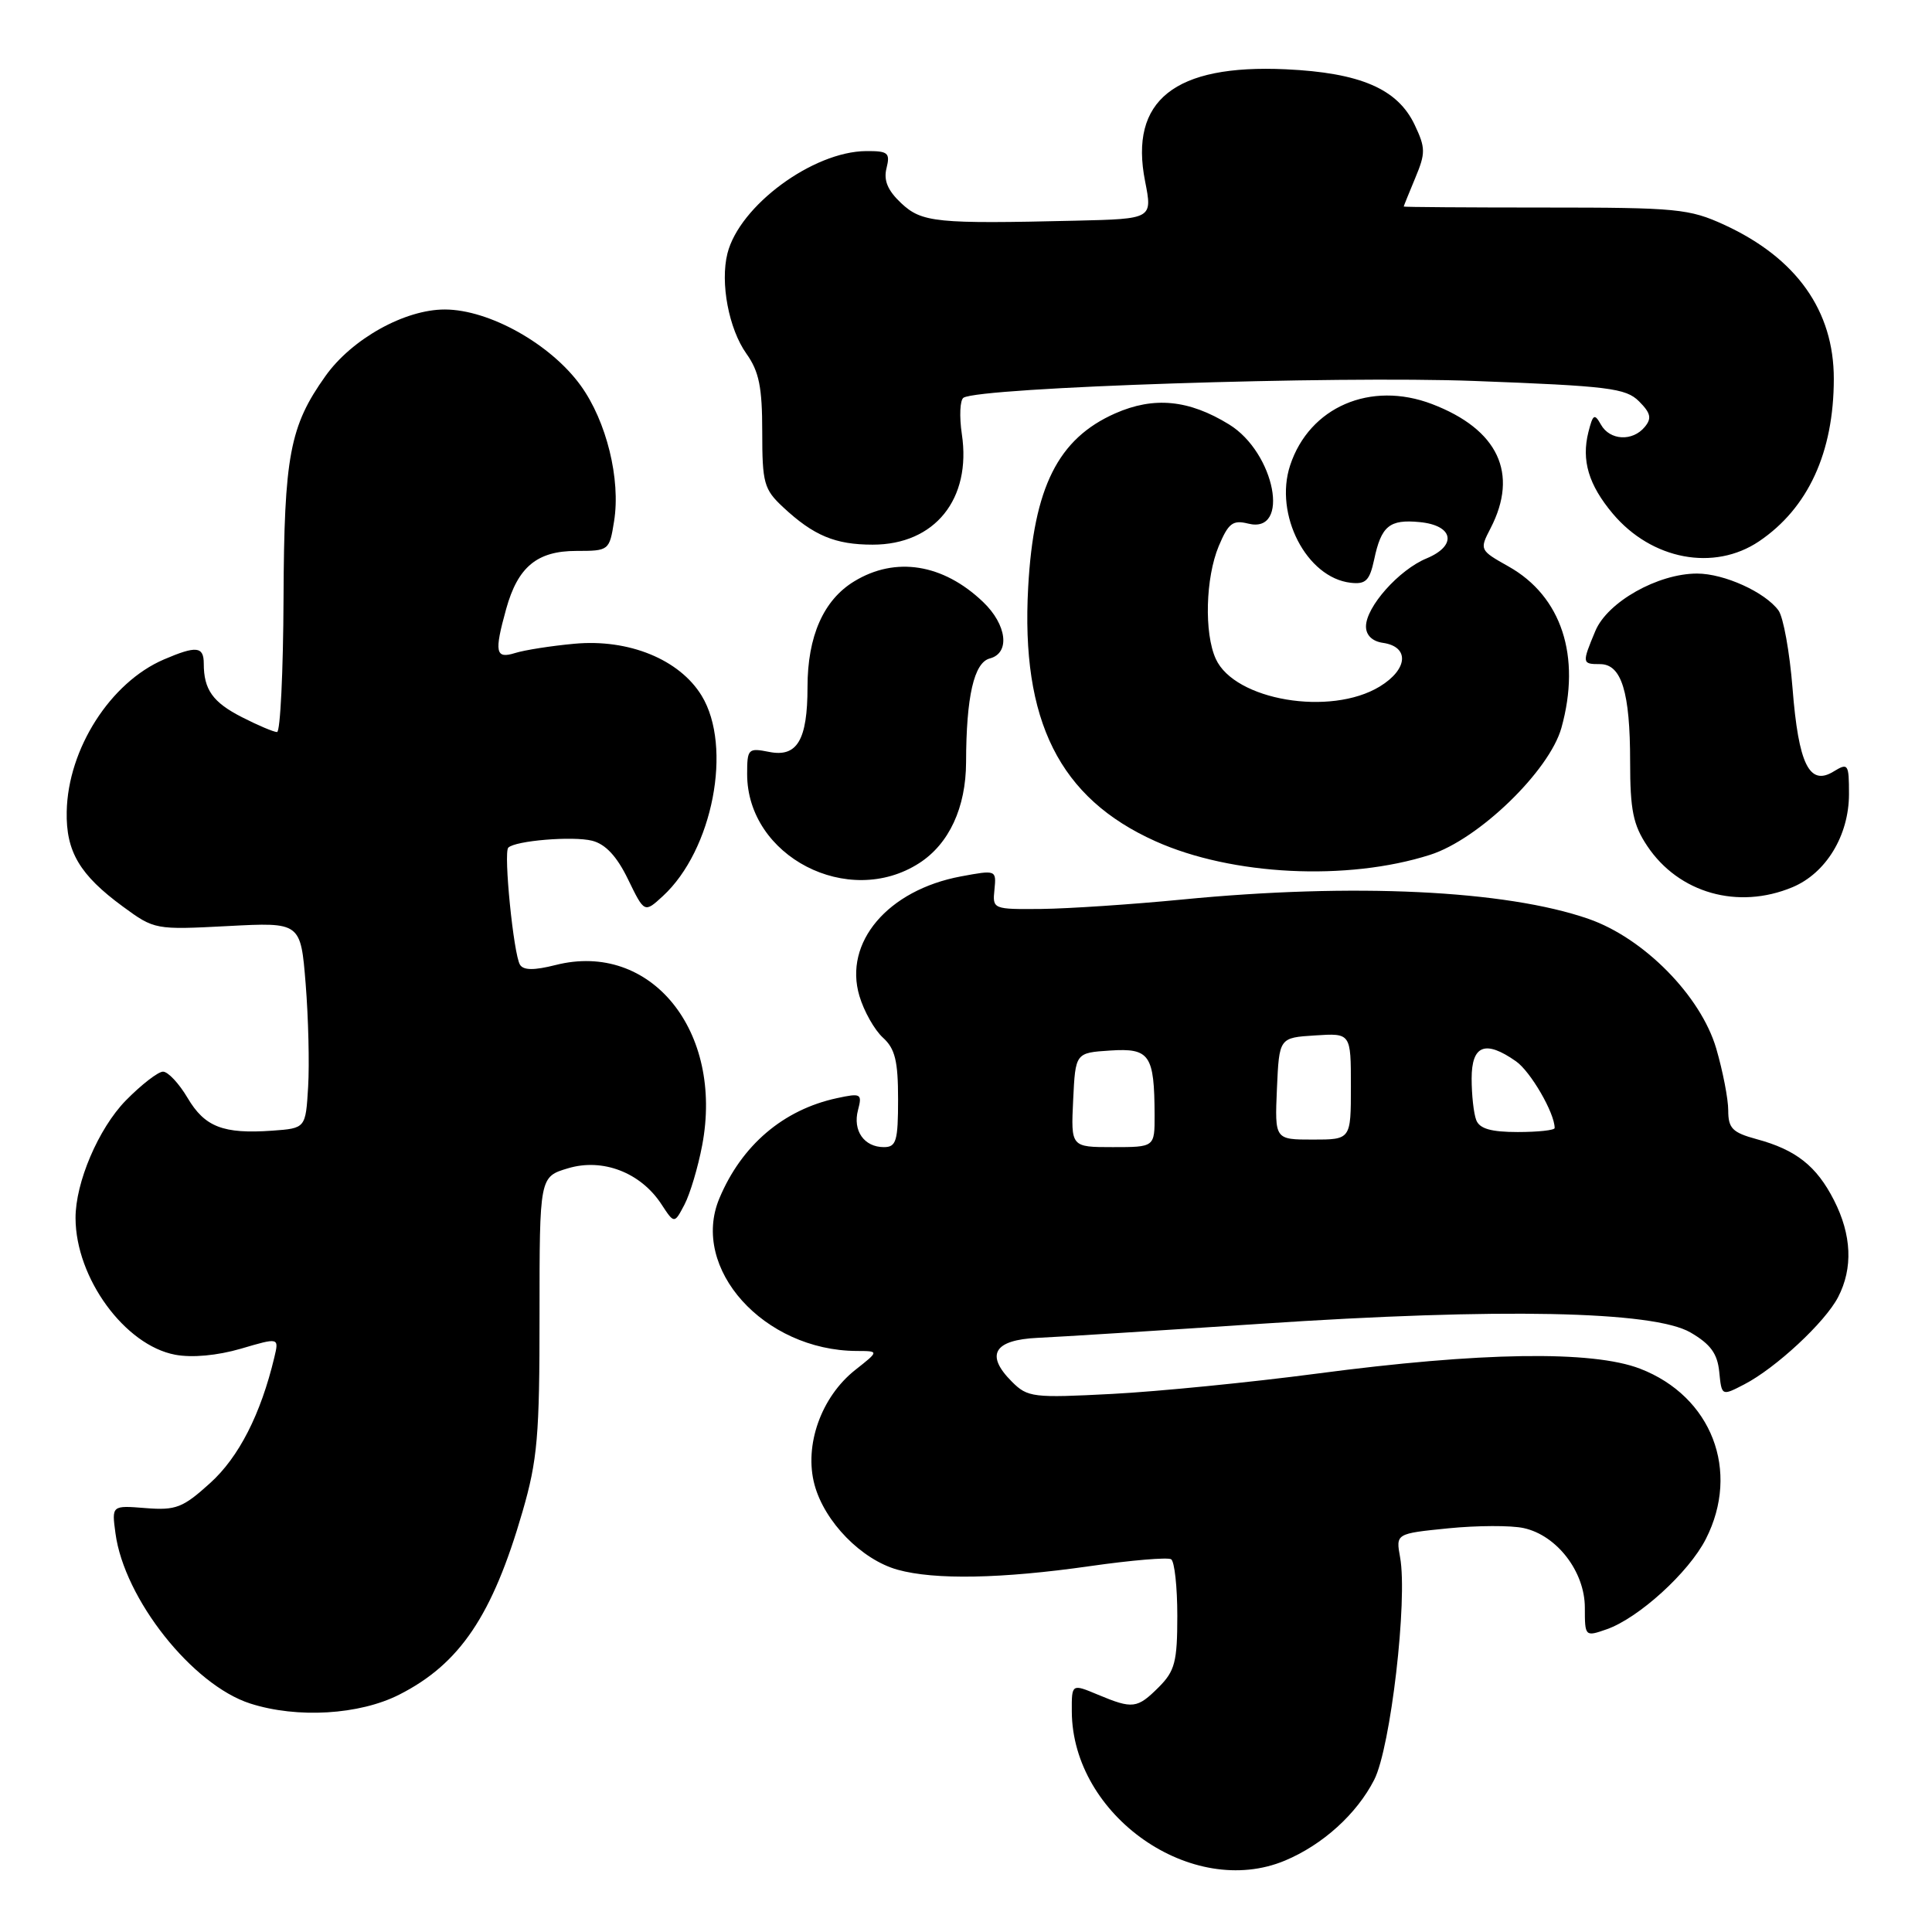 <?xml version="1.0" encoding="UTF-8" standalone="no"?>
<!DOCTYPE svg PUBLIC "-//W3C//DTD SVG 1.1//EN" "http://www.w3.org/Graphics/SVG/1.1/DTD/svg11.dtd" >
<svg xmlns="http://www.w3.org/2000/svg" xmlns:xlink="http://www.w3.org/1999/xlink" version="1.1" viewBox="0 0 256 256">
 <g >
 <path fill="currentColor"
d=" M 170.26 246.54 C 175.26 244.45 179.78 240.36 182.09 235.83 C 184.27 231.56 186.54 212.00 185.52 206.35 C 184.95 203.21 184.95 203.21 191.91 202.51 C 195.73 202.13 200.23 202.11 201.90 202.48 C 206.30 203.44 210.00 208.26 210.00 213.02 C 210.00 216.86 210.03 216.89 212.89 215.89 C 217.12 214.41 223.78 208.36 226.03 203.93 C 230.63 194.92 226.81 185.02 217.32 181.36 C 210.98 178.92 196.22 179.14 174.50 182.01 C 165.70 183.17 153.50 184.38 147.39 184.70 C 136.88 185.25 136.17 185.17 134.08 183.08 C 130.52 179.52 131.69 177.54 137.51 177.27 C 140.25 177.15 153.54 176.31 167.03 175.41 C 198.73 173.29 219.09 173.70 224.00 176.56 C 226.66 178.11 227.57 179.36 227.81 181.79 C 228.13 184.99 228.13 184.99 231.12 183.44 C 235.30 181.28 241.85 175.19 243.56 171.87 C 245.55 168.04 245.36 163.63 243.01 159.03 C 240.70 154.50 237.98 152.35 232.75 150.94 C 229.56 150.07 229.00 149.51 229.00 147.14 C 229.00 145.61 228.28 141.92 227.41 138.93 C 225.36 131.96 217.83 124.31 210.50 121.76 C 199.52 117.94 179.32 116.98 156.67 119.19 C 149.98 119.84 141.57 120.40 138.00 120.44 C 131.57 120.50 131.50 120.47 131.77 117.88 C 132.03 115.27 132.00 115.26 127.32 116.13 C 117.64 117.94 111.75 124.88 113.88 131.98 C 114.48 134.01 115.89 136.49 116.99 137.49 C 118.60 138.95 119.00 140.57 119.00 145.65 C 119.00 151.20 118.76 152.00 117.12 152.00 C 114.50 152.00 112.97 149.82 113.69 147.09 C 114.26 144.92 114.09 144.82 110.90 145.51 C 103.79 147.04 98.27 151.75 95.32 158.79 C 91.43 168.07 101.20 178.94 113.50 179.01 C 116.50 179.02 116.50 179.02 113.33 181.52 C 108.81 185.09 106.52 191.52 107.93 196.74 C 109.26 201.66 114.16 206.67 118.95 208.00 C 123.85 209.36 132.68 209.20 144.43 207.52 C 149.88 206.74 154.72 206.33 155.18 206.61 C 155.63 206.89 156.00 210.26 156.00 214.10 C 156.00 220.19 155.68 221.41 153.55 223.55 C 150.68 226.41 150.09 226.48 145.47 224.55 C 142.00 223.10 142.00 223.10 142.02 226.80 C 142.10 240.60 157.95 251.68 170.26 246.54 Z  M 52.90 224.55 C 60.93 220.48 65.25 214.07 69.23 200.32 C 71.22 193.46 71.50 190.26 71.49 174.22 C 71.49 155.93 71.49 155.93 75.28 154.80 C 79.86 153.43 84.88 155.36 87.63 159.55 C 89.35 162.18 89.35 162.18 90.70 159.61 C 91.44 158.19 92.49 154.67 93.04 151.77 C 95.92 136.61 86.22 124.67 73.62 127.87 C 70.77 128.59 69.36 128.58 68.90 127.83 C 68.05 126.46 66.70 112.96 67.35 112.32 C 68.28 111.39 75.90 110.76 78.46 111.40 C 80.23 111.85 81.74 113.46 83.22 116.52 C 85.39 120.98 85.39 120.98 87.83 118.74 C 94.44 112.66 97.10 98.95 92.97 92.18 C 90.04 87.38 83.31 84.63 76.11 85.30 C 73.02 85.58 69.49 86.14 68.25 86.53 C 65.65 87.34 65.47 86.45 67.07 80.69 C 68.62 75.11 71.17 73.00 76.37 73.00 C 80.69 73.00 80.75 72.95 81.37 69.06 C 82.26 63.51 80.36 55.80 76.94 51.08 C 72.96 45.58 64.82 41.02 58.95 41.01 C 53.64 41.00 46.63 44.90 43.13 49.82 C 38.39 56.47 37.65 60.41 37.57 79.25 C 37.53 89.01 37.14 97.00 36.71 97.00 C 36.28 97.00 34.19 96.12 32.08 95.04 C 28.19 93.06 27.00 91.38 27.00 87.92 C 27.00 85.64 26.01 85.54 21.72 87.38 C 14.63 90.42 9.00 99.23 8.84 107.54 C 8.73 112.84 10.56 115.93 16.29 120.13 C 20.46 123.19 20.59 123.21 30.17 122.71 C 39.84 122.20 39.84 122.20 40.50 130.35 C 40.86 134.83 41.01 140.97 40.83 144.00 C 40.50 149.50 40.50 149.50 36.08 149.82 C 29.57 150.28 27.13 149.33 24.85 145.47 C 23.72 143.56 22.26 142.00 21.60 142.00 C 20.95 142.00 18.72 143.73 16.65 145.84 C 13.05 149.54 9.99 156.69 10.01 161.41 C 10.03 169.34 16.54 178.26 23.22 179.51 C 25.46 179.93 28.79 179.62 31.92 178.71 C 36.98 177.22 36.98 177.22 36.35 179.86 C 34.55 187.40 31.64 193.09 27.85 196.51 C 24.23 199.79 23.31 200.15 19.29 199.83 C 14.80 199.47 14.80 199.47 15.30 203.17 C 16.46 211.86 25.51 223.28 33.17 225.73 C 39.39 227.72 47.62 227.23 52.90 224.55 Z  M 237.51 117.56 C 241.96 115.70 244.99 110.71 245.00 105.24 C 245.00 101.20 244.89 101.05 242.94 102.24 C 239.75 104.19 238.31 101.25 237.52 91.19 C 237.14 86.40 236.30 81.77 235.66 80.89 C 233.88 78.46 228.46 76.00 224.87 76.00 C 219.67 76.00 212.99 79.77 211.39 83.61 C 209.60 87.89 209.62 88.00 212.02 88.00 C 214.86 88.00 216.00 91.70 216.00 100.92 C 216.00 107.35 216.40 109.30 218.27 112.10 C 222.44 118.35 230.30 120.57 237.51 117.56 Z  M 121.80 114.37 C 125.76 111.82 127.99 107.01 128.01 101.00 C 128.03 92.28 129.06 87.80 131.15 87.25 C 133.88 86.54 133.43 82.78 130.25 79.75 C 124.96 74.70 118.65 73.70 113.19 77.03 C 109.12 79.50 107.00 84.31 107.00 91.03 C 107.00 98.06 105.63 100.38 101.91 99.63 C 99.14 99.08 99.00 99.22 99.00 102.57 C 99.00 113.48 112.41 120.42 121.80 114.37 Z  M 189.49 113.27 C 195.93 111.22 205.31 102.14 206.90 96.43 C 209.53 86.96 206.92 79.01 199.89 75.06 C 196.05 72.90 196.03 72.85 197.51 69.99 C 201.26 62.73 198.51 56.89 189.75 53.54 C 181.60 50.43 173.50 53.93 170.95 61.66 C 168.80 68.17 173.12 76.55 178.97 77.22 C 180.96 77.45 181.48 76.94 182.08 74.16 C 183.02 69.69 184.11 68.79 188.11 69.18 C 192.61 69.61 193.12 72.29 189.03 73.99 C 185.37 75.50 181.00 80.41 181.00 83.01 C 181.00 84.17 181.84 84.98 183.24 85.18 C 186.79 85.69 186.58 88.68 182.82 90.97 C 176.30 94.94 163.60 92.80 161.10 87.31 C 159.54 83.90 159.74 76.56 161.49 72.36 C 162.77 69.32 163.35 68.87 165.39 69.38 C 171.03 70.80 168.95 59.98 162.86 56.24 C 157.53 52.96 152.90 52.51 147.76 54.78 C 140.19 58.13 136.97 64.56 136.24 77.79 C 135.26 95.53 140.38 105.76 153.11 111.47 C 163.24 116.02 178.52 116.77 189.49 113.27 Z  M 233.08 71.73 C 239.58 67.34 242.98 59.96 242.99 50.21 C 243.00 41.18 238.05 34.20 228.50 29.80 C 223.84 27.66 222.21 27.50 204.75 27.50 C 194.44 27.50 186.00 27.44 186.00 27.37 C 186.00 27.30 186.69 25.60 187.53 23.58 C 188.91 20.28 188.90 19.60 187.45 16.54 C 185.19 11.77 180.24 9.64 170.37 9.18 C 155.64 8.50 149.61 13.30 151.73 24.02 C 152.71 29.00 152.71 29.00 142.61 29.24 C 124.05 29.68 122.15 29.49 119.40 26.91 C 117.62 25.23 117.06 23.90 117.47 22.28 C 117.97 20.25 117.68 20.00 114.77 20.02 C 107.72 20.07 97.98 27.26 96.39 33.58 C 95.41 37.48 96.57 43.58 98.90 46.86 C 100.58 49.22 101.00 51.29 101.00 57.22 C 101.00 64.01 101.23 64.84 103.75 67.19 C 107.80 70.97 110.66 72.17 115.64 72.17 C 123.87 72.17 128.74 66.13 127.45 57.53 C 127.10 55.17 127.20 53.00 127.67 52.70 C 129.91 51.32 176.87 49.78 195.36 50.48 C 213.15 51.15 215.43 51.43 217.18 53.18 C 218.73 54.73 218.89 55.43 217.94 56.57 C 216.32 58.53 213.31 58.37 212.13 56.26 C 211.28 54.75 211.07 54.88 210.47 57.26 C 209.53 61.01 210.50 64.25 213.70 68.06 C 218.85 74.18 227.12 75.74 233.08 71.73 Z  M 142.20 145.75 C 142.50 139.50 142.50 139.50 147.12 139.20 C 152.35 138.86 152.96 139.76 152.99 147.75 C 153.00 152.00 153.00 152.00 147.45 152.00 C 141.90 152.00 141.90 152.00 142.20 145.75 Z  M 169.20 144.25 C 169.50 137.50 169.50 137.50 174.25 137.20 C 179.00 136.89 179.00 136.89 179.00 143.95 C 179.00 151.00 179.00 151.00 173.95 151.00 C 168.91 151.00 168.91 151.00 169.20 144.25 Z  M 195.61 148.42 C 195.27 147.55 195.00 145.07 195.00 142.92 C 195.00 138.48 196.81 137.77 200.88 140.63 C 202.81 141.98 206.00 147.48 206.00 149.47 C 206.00 149.76 203.80 150.00 201.11 150.00 C 197.57 150.00 196.05 149.56 195.61 148.42 Z "/>
</g>
</svg>